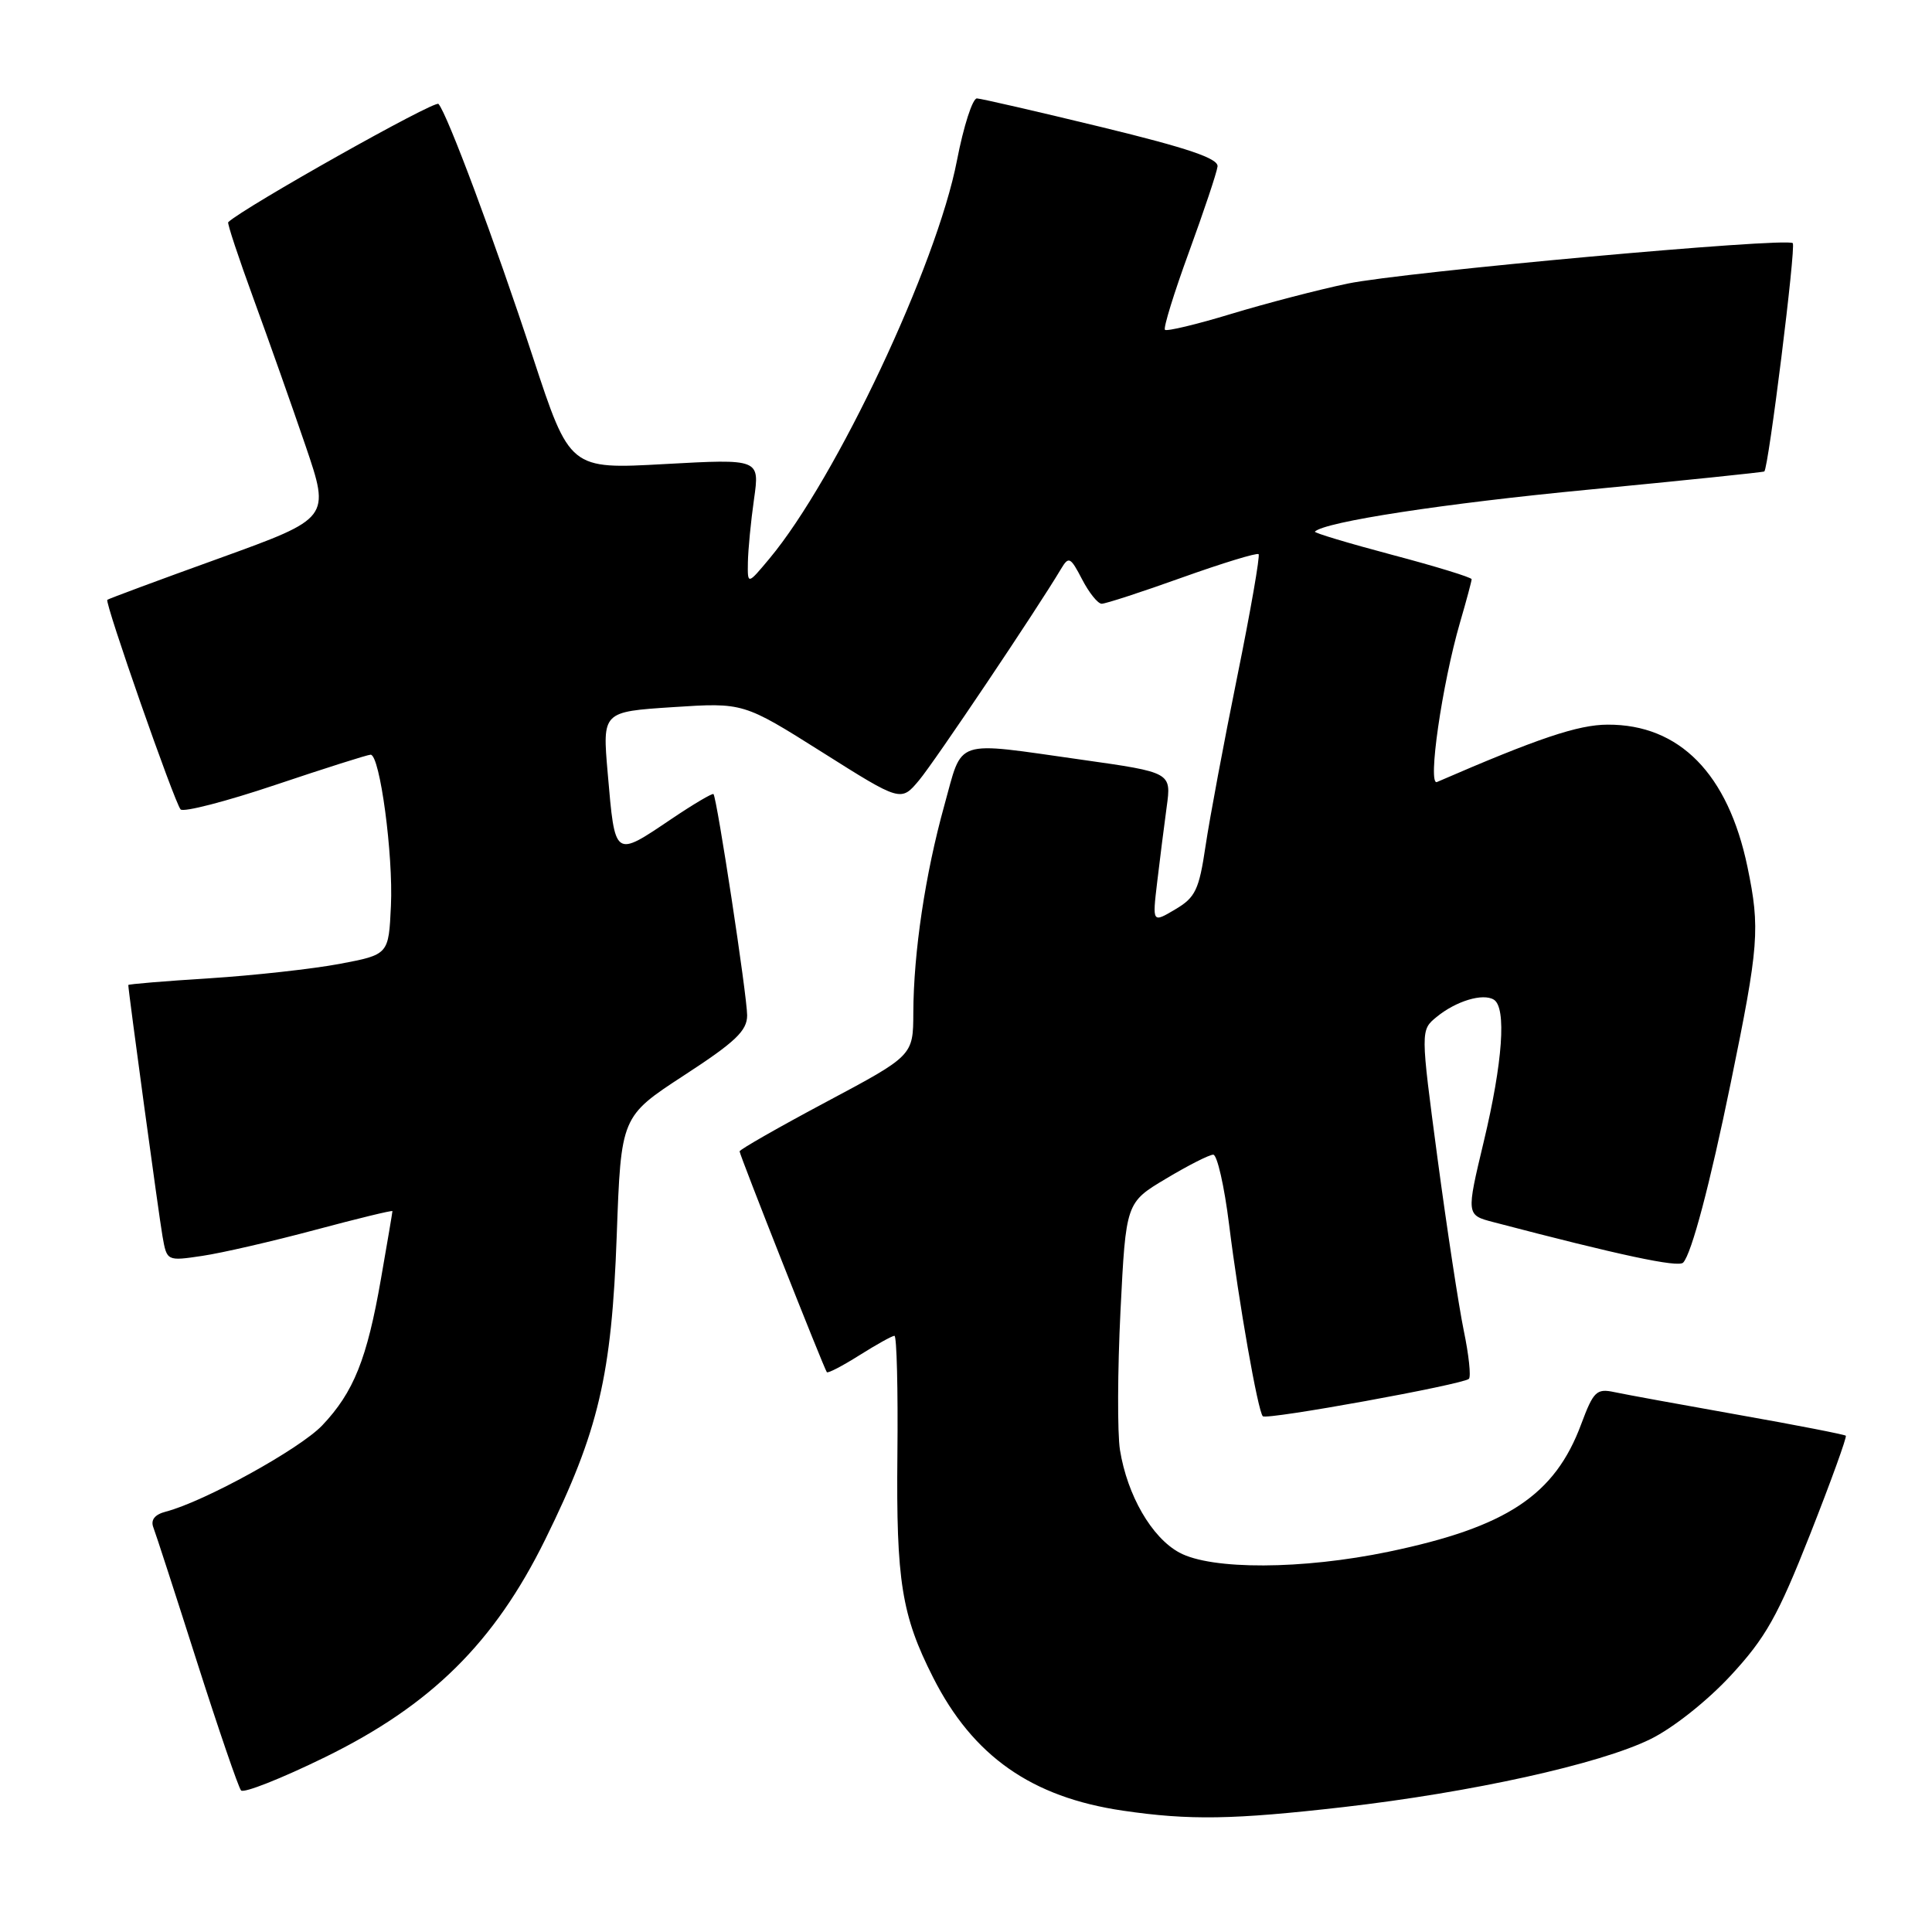<?xml version="1.0" encoding="UTF-8" standalone="no"?>
<!DOCTYPE svg PUBLIC "-//W3C//DTD SVG 1.1//EN" "http://www.w3.org/Graphics/SVG/1.1/DTD/svg11.dtd" >
<svg xmlns="http://www.w3.org/2000/svg" xmlns:xlink="http://www.w3.org/1999/xlink" version="1.1" viewBox="0 0 256 256">
 <g >
 <path fill="currentColor"
d=" M 178.00 239.45 C 194.98 237.50 211.93 233.76 218.66 230.46 C 221.64 229.01 226.19 225.41 229.33 222.02 C 233.97 217.00 235.56 214.17 239.84 203.33 C 242.61 196.30 244.74 190.41 244.58 190.24 C 244.41 190.08 238.03 188.83 230.39 187.48 C 222.75 186.12 215.33 184.77 213.90 184.46 C 211.55 183.96 211.14 184.36 209.52 188.70 C 206.02 198.13 199.66 202.35 184.00 205.61 C 172.57 207.99 160.52 208.04 156.26 205.72 C 152.60 203.73 149.37 198.14 148.40 192.12 C 148.05 189.89 148.08 181.61 148.47 173.71 C 149.19 159.35 149.19 159.35 154.50 156.18 C 157.42 154.43 160.24 153.00 160.76 153.00 C 161.28 153.00 162.23 157.16 162.86 162.25 C 164.15 172.63 166.68 187.01 167.33 187.66 C 167.85 188.18 193.88 183.45 194.64 182.70 C 194.93 182.40 194.63 179.54 193.96 176.33 C 193.30 173.12 191.73 162.85 190.48 153.50 C 188.22 136.50 188.22 136.50 190.36 134.75 C 192.93 132.64 196.49 131.57 197.94 132.46 C 199.64 133.51 199.12 140.75 196.61 151.25 C 194.28 161.00 194.28 161.00 197.89 161.94 C 214.63 166.33 222.40 167.99 223.03 167.30 C 224.15 166.10 226.57 156.95 229.33 143.50 C 233.07 125.29 233.24 123.03 231.55 114.88 C 228.98 102.53 222.54 95.98 213.02 96.02 C 209.11 96.03 203.79 97.82 190.41 103.62 C 189.13 104.18 191.07 90.72 193.46 82.48 C 194.31 79.57 195.00 76.99 195.00 76.75 C 195.00 76.51 190.26 75.05 184.47 73.52 C 178.68 71.98 174.07 70.60 174.23 70.44 C 175.53 69.14 191.36 66.71 210.50 64.88 C 223.15 63.66 233.63 62.58 233.78 62.47 C 234.33 62.08 238.00 32.67 237.55 32.22 C 236.76 31.42 185.95 36.04 178.56 37.58 C 174.68 38.39 167.74 40.20 163.15 41.59 C 158.55 42.99 154.60 43.93 154.36 43.70 C 154.13 43.46 155.56 38.82 157.55 33.38 C 159.53 27.95 161.24 22.85 161.33 22.06 C 161.46 21.00 157.43 19.63 146.00 16.85 C 137.47 14.78 130.03 13.07 129.45 13.04 C 128.87 13.02 127.68 16.72 126.80 21.27 C 124.14 35.09 110.80 63.41 101.97 74.00 C 99.05 77.50 99.05 77.50 99.10 74.50 C 99.13 72.85 99.49 69.09 99.91 66.15 C 100.67 60.80 100.67 60.80 88.08 61.49 C 75.50 62.19 75.50 62.19 70.62 47.35 C 65.58 31.99 59.26 15.05 58.10 13.77 C 57.62 13.24 32.34 27.46 30.24 29.44 C 30.09 29.58 31.61 34.15 33.60 39.60 C 35.59 45.04 38.69 53.81 40.49 59.08 C 43.75 68.66 43.75 68.66 29.13 73.95 C 21.08 76.85 14.38 79.34 14.22 79.48 C 13.84 79.81 23.11 106.32 23.93 107.25 C 24.30 107.66 29.96 106.20 36.50 104.00 C 43.05 101.80 48.72 100.00 49.11 100.00 C 50.34 100.00 52.12 113.28 51.80 120.03 C 51.50 126.49 51.50 126.49 45.00 127.72 C 41.42 128.39 33.66 129.25 27.75 129.63 C 21.84 130.00 17.00 130.40 17.00 130.52 C 17.00 131.29 21.06 161.14 21.53 163.80 C 22.11 167.11 22.11 167.11 26.81 166.41 C 29.39 166.03 36.11 164.48 41.75 162.97 C 47.39 161.46 52.00 160.34 52.00 160.48 C 52.00 160.62 51.32 164.66 50.48 169.45 C 48.63 180.09 46.86 184.48 42.70 188.87 C 39.73 191.99 27.10 198.96 21.97 200.30 C 20.50 200.68 19.94 201.40 20.32 202.39 C 20.64 203.21 23.24 211.23 26.10 220.20 C 28.96 229.16 31.59 236.83 31.94 237.24 C 32.29 237.64 37.28 235.67 43.04 232.85 C 57.12 225.96 65.51 217.67 72.25 203.98 C 79.32 189.63 81.05 182.26 81.72 163.72 C 82.29 147.94 82.29 147.94 90.64 142.49 C 97.45 138.06 99.00 136.58 99.00 134.54 C 99.00 131.97 95.00 105.72 94.54 105.22 C 94.40 105.07 91.92 106.53 89.04 108.47 C 81.34 113.66 81.51 113.78 80.52 102.40 C 79.82 94.31 79.82 94.31 89.16 93.70 C 98.50 93.09 98.50 93.09 108.94 99.67 C 119.38 106.26 119.38 106.26 121.79 103.38 C 123.86 100.90 137.36 80.81 140.60 75.37 C 141.61 73.68 141.84 73.80 143.38 76.76 C 144.30 78.54 145.47 80.00 145.98 80.00 C 146.50 80.00 151.30 78.44 156.65 76.52 C 162.00 74.61 166.55 73.22 166.77 73.43 C 166.98 73.64 165.71 80.95 163.94 89.66 C 162.17 98.37 160.28 108.47 159.74 112.11 C 158.88 117.92 158.39 118.93 155.72 120.50 C 152.69 122.30 152.69 122.30 153.33 116.90 C 153.68 113.93 154.25 109.44 154.59 106.93 C 155.22 102.35 155.22 102.35 143.36 100.67 C 126.13 98.24 127.63 97.74 125.12 106.75 C 122.60 115.82 121.05 126.20 121.02 134.18 C 121.00 139.87 121.00 139.87 109.50 146.00 C 103.17 149.37 98.00 152.33 98.00 152.56 C 98.00 153.04 109.17 181.31 109.56 181.82 C 109.70 182.00 111.64 180.99 113.89 179.57 C 116.13 178.16 118.21 177.00 118.52 177.00 C 118.82 177.00 119.00 184.09 118.91 192.75 C 118.74 209.51 119.47 214.04 123.64 222.27 C 128.92 232.70 136.68 238.14 148.78 239.92 C 157.64 241.22 163.39 241.12 178.00 239.45 Z "/>
</g>
</svg>